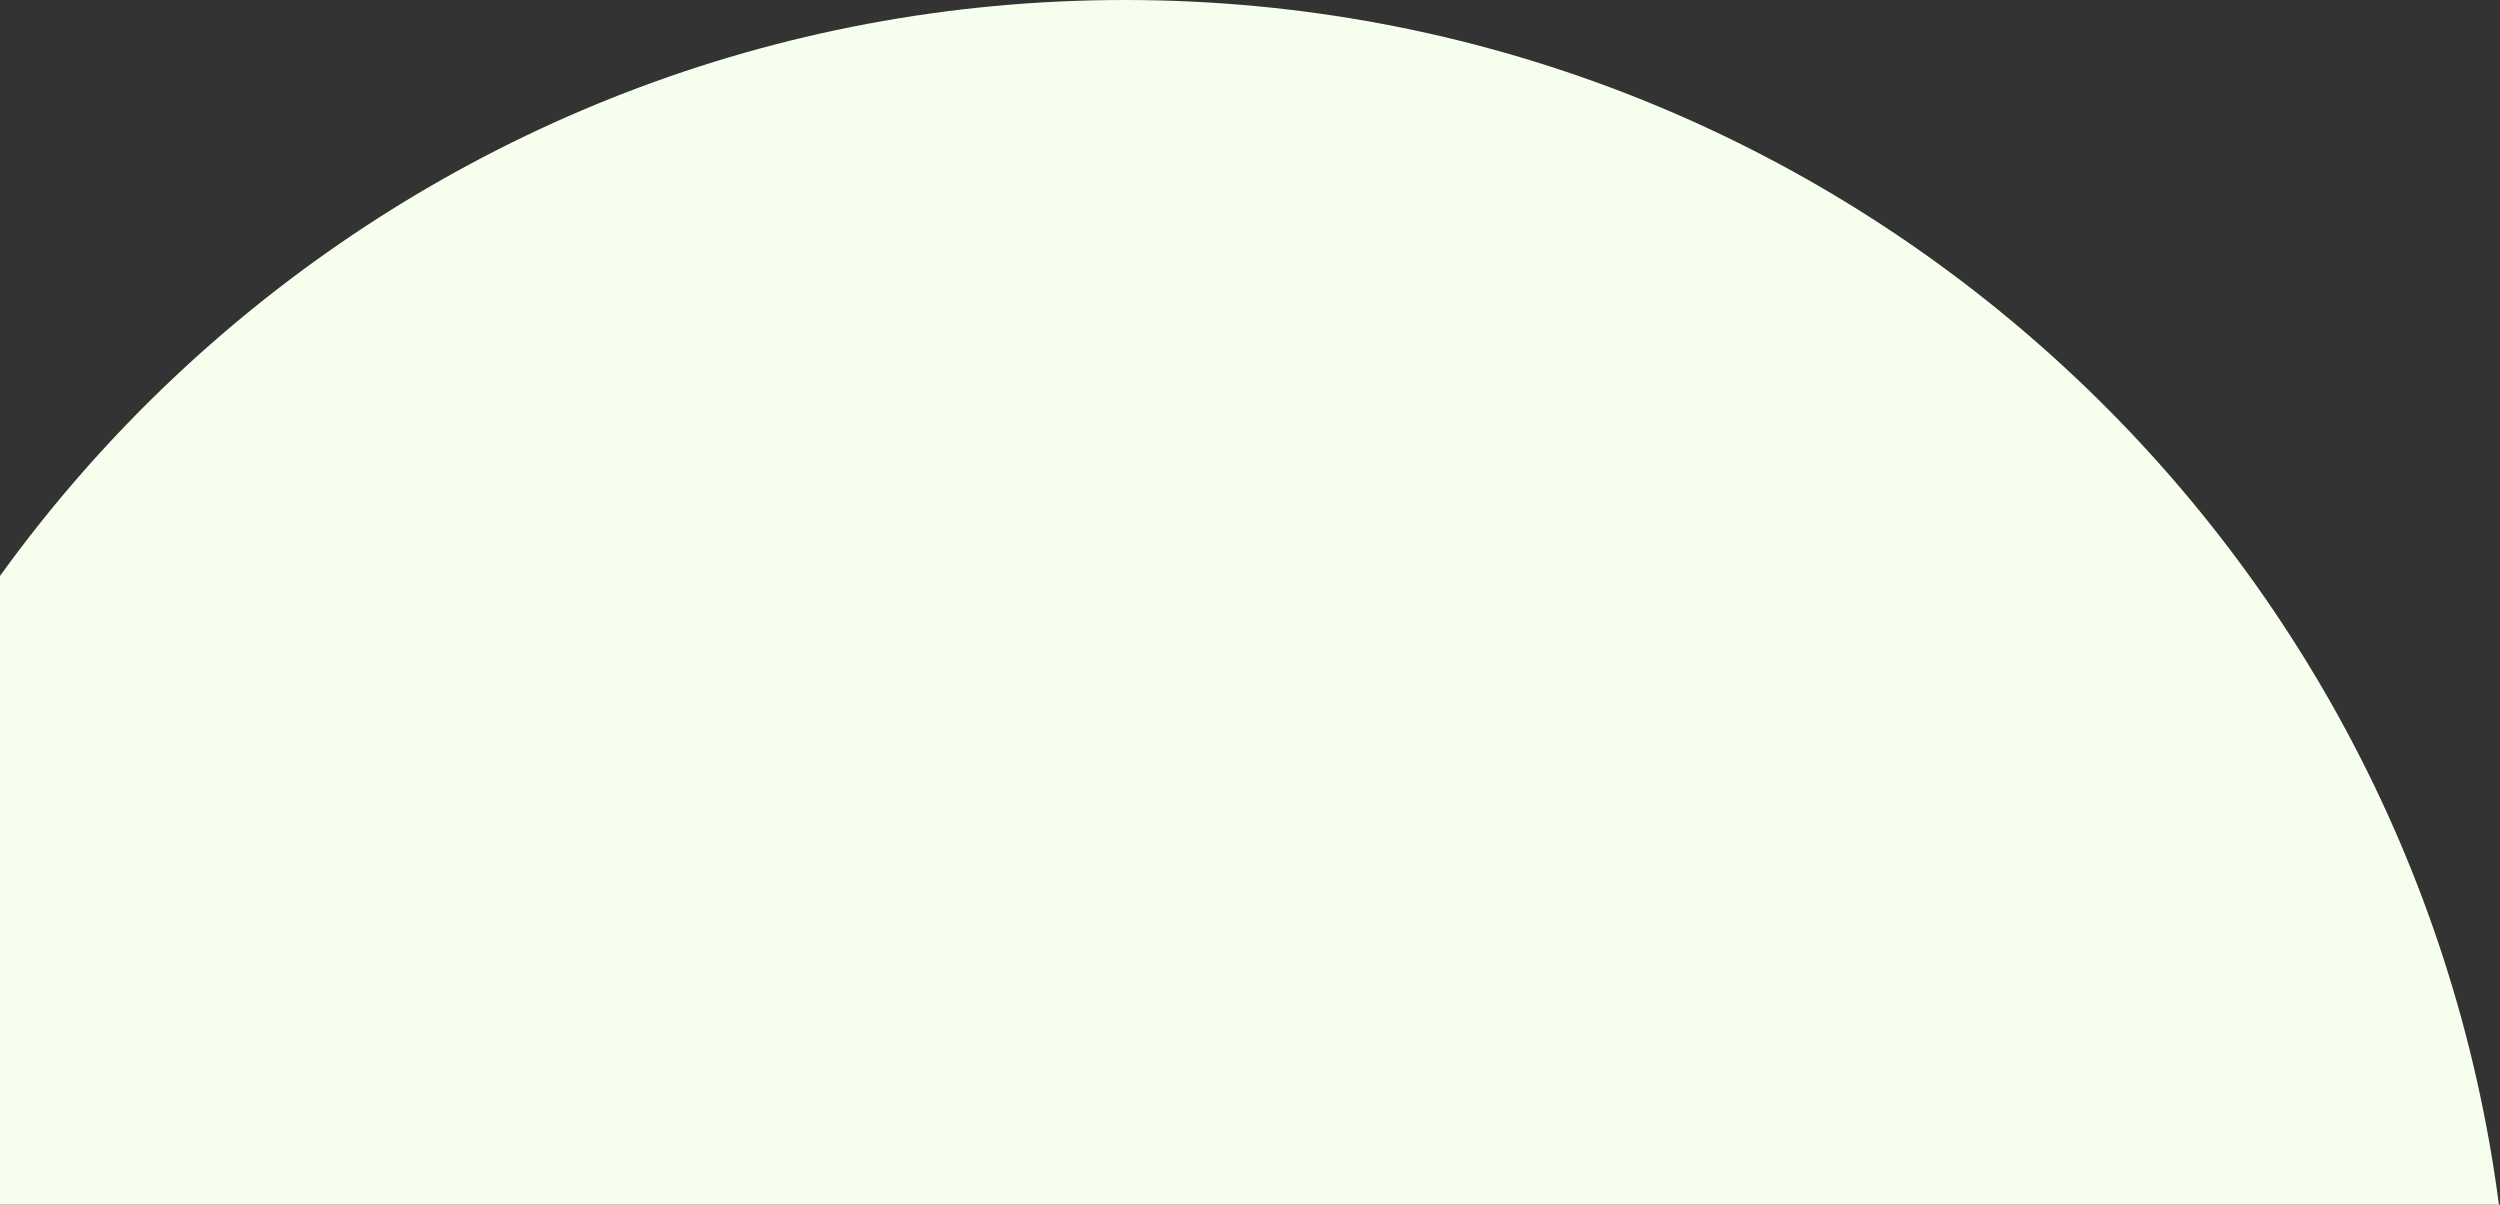 <svg width="469" height="226" viewBox="0 0 469 226" fill="none" xmlns="http://www.w3.org/2000/svg">
<rect x="0" y="0" width="469" height="226" fill="#333333" stroke="none"/>
<path fill-rule="evenodd" clip-rule="evenodd" d="M468.797 226H-46.797C-30.141 98.472 78.93 0 211 0C343.07 0 452.141 98.472 468.797 226Z" fill="#F6FFED"/>
</svg>
